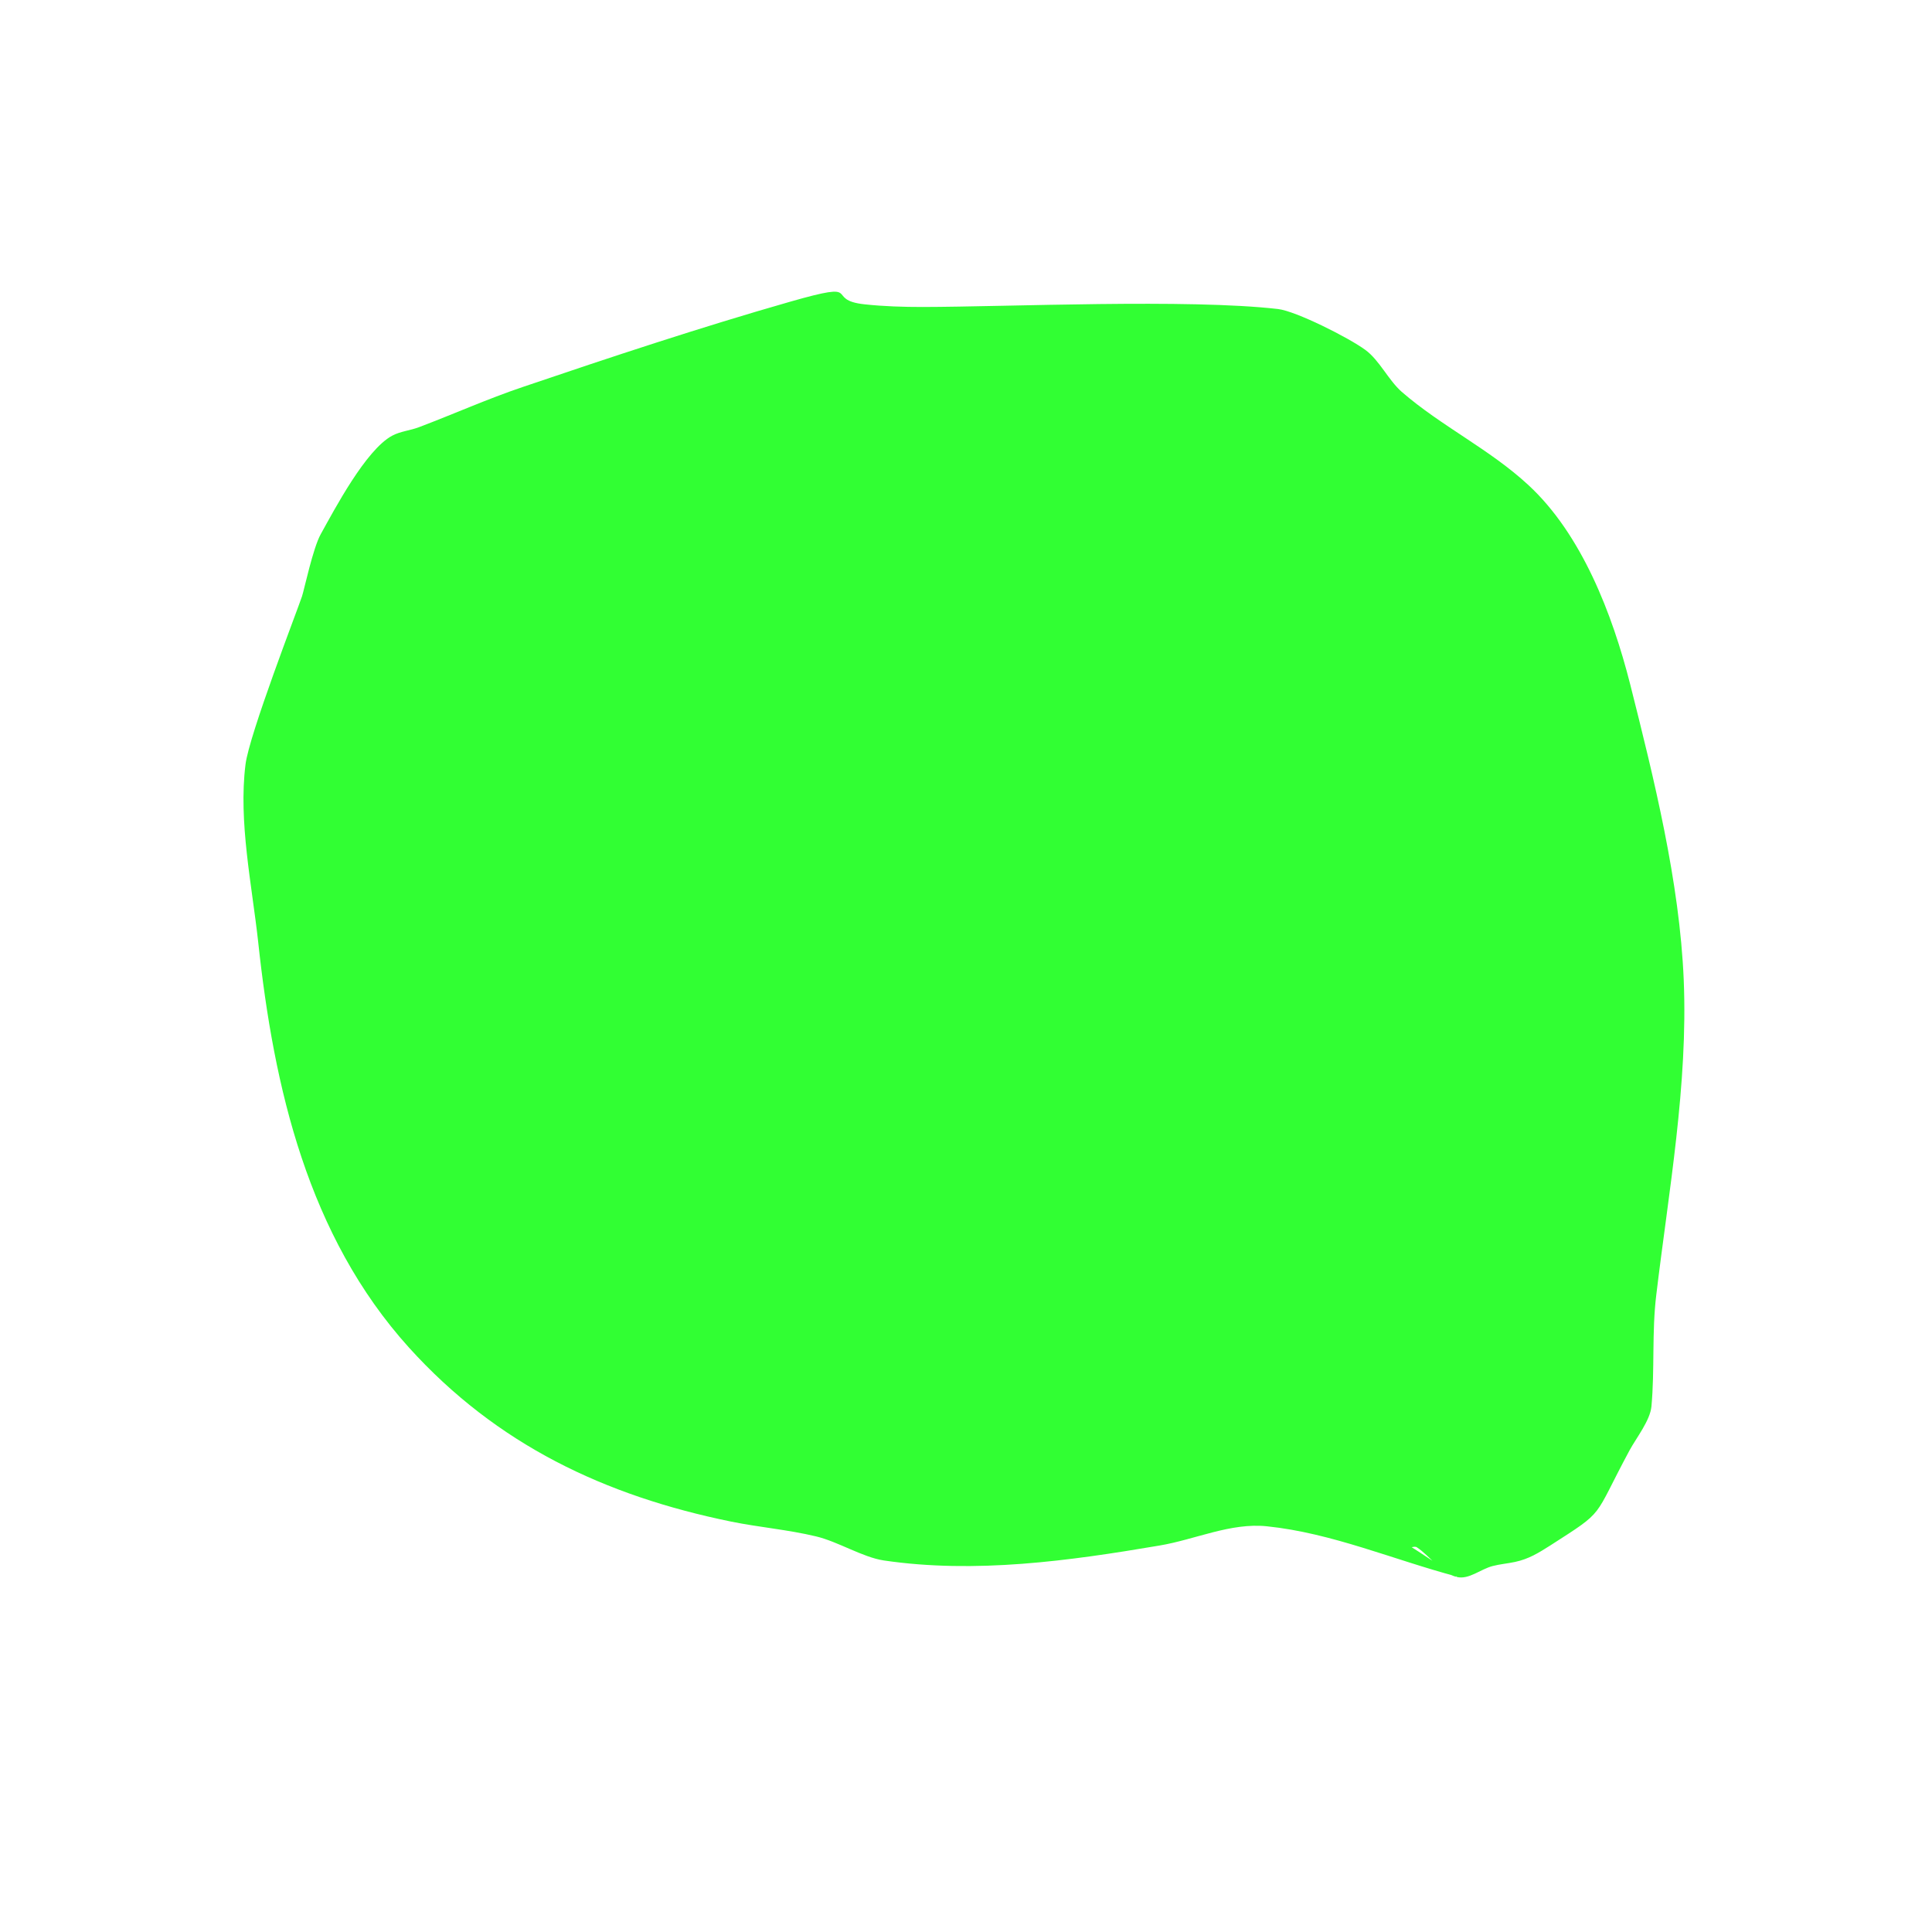 <?xml version="1.0" encoding="UTF-8" standalone="no"?>
<!-- Created with Inkscape (http://www.inkscape.org/) -->

<svg
   width="50"
   height="50"
   viewBox="0 0 13.229 13.229"
   version="1.1"
   id="svg5"
   inkscape:version="1.2.2 (b0a8486541, 2022-12-01)"
   sodipodi:docname="lump.svg"
   xmlns:inkscape="http://www.inkscape.org/namespaces/inkscape"
   xmlns:sodipodi="http://sodipodi.sourceforge.net/DTD/sodipodi-0.dtd"
   xmlns="http://www.w3.org/2000/svg"
   xmlns:svg="http://www.w3.org/2000/svg">
  <sodipodi:namedview
     id="namedview7"
     pagecolor="#ffffff"
     bordercolor="#999999"
     borderopacity="1"
     inkscape:showpageshadow="0"
     inkscape:pageopacity="0"
     inkscape:pagecheckerboard="0"
     inkscape:deskcolor="#d1d1d1"
     inkscape:document-units="mm"
     showgrid="true"
     inkscape:zoom="7.1457576"
     inkscape:cx="21.201391"
     inkscape:cy="23.650396"
     inkscape:window-width="1366"
     inkscape:window-height="731"
     inkscape:window-x="0"
     inkscape:window-y="0"
     inkscape:window-maximized="1"
     inkscape:current-layer="layer1">
    <inkscape:grid
       type="xygrid"
       id="grid132" />
  </sodipodi:namedview>
  <defs
     id="defs2" />
  <g
     inkscape:label="Layer 1"
     inkscape:groupmode="layer"
     id="layer1">
    <path
       style="fill:#31ff33;fill-opacity:1;stroke:none;stroke-width:1;stroke-dasharray:none"
       d="M 9.975,10.795 C 9.541,10.68 9.121,10.497 8.675,10.451 8.426,10.425 8.184,10.542 7.938,10.583 7.32,10.688 6.678,10.777 6.052,10.685 5.906,10.663 5.739,10.556 5.587,10.52 5.395,10.474 5.199,10.458 5.007,10.419 4.14,10.242 3.402,9.892 2.801,9.228 2.109,8.462 1.875,7.449 1.768,6.451 1.725,6.059 1.632,5.626 1.681,5.235 1.706,5.03 2.038,4.174 2.068,4.083 2.083,4.038 2.143,3.753 2.196,3.658 2.289,3.491 2.505,3.079 2.686,2.983 2.742,2.953 2.809,2.948 2.869,2.925 3.107,2.835 3.339,2.731 3.579,2.65 4.186,2.444 4.795,2.242 5.41,2.066 c 0.524,-0.15 0.224,-0.012 0.512,0.018 0.131,0.014 0.263,0.018 0.395,0.018 0.59,-0.001 1.817,-0.057 2.434,0.014 0.122,0.014 0.484,0.196 0.598,0.28 0.096,0.07 0.158,0.207 0.249,0.287 0.272,0.236 0.601,0.392 0.867,0.638 0.365,0.337 0.575,0.883 0.697,1.363 0.163,0.646 0.339,1.355 0.367,2.025 0.03,0.718 -0.103,1.447 -0.188,2.158 -0.031,0.254 -0.01,0.51 -0.033,0.763 -0.009,0.096 -0.103,0.215 -0.149,0.299 -0.259,0.481 -0.158,0.405 -0.545,0.654 -0.079,0.05 -0.146,0.092 -0.24,0.112 -0.051,0.011 -0.103,0.015 -0.153,0.028 -0.083,0.021 -0.163,0.095 -0.246,0.075 -0.11,-0.027 -0.179,-0.14 -0.273,-0.203 -0.021,-0.014 -0.064,0.017 -0.075,-0.005 -0.003,-0.006 -0.006,-0.025 0,-0.021 0.118,0.074 0.232,0.153 0.348,0.229"
       id="path4029" />
  </g>
</svg>
